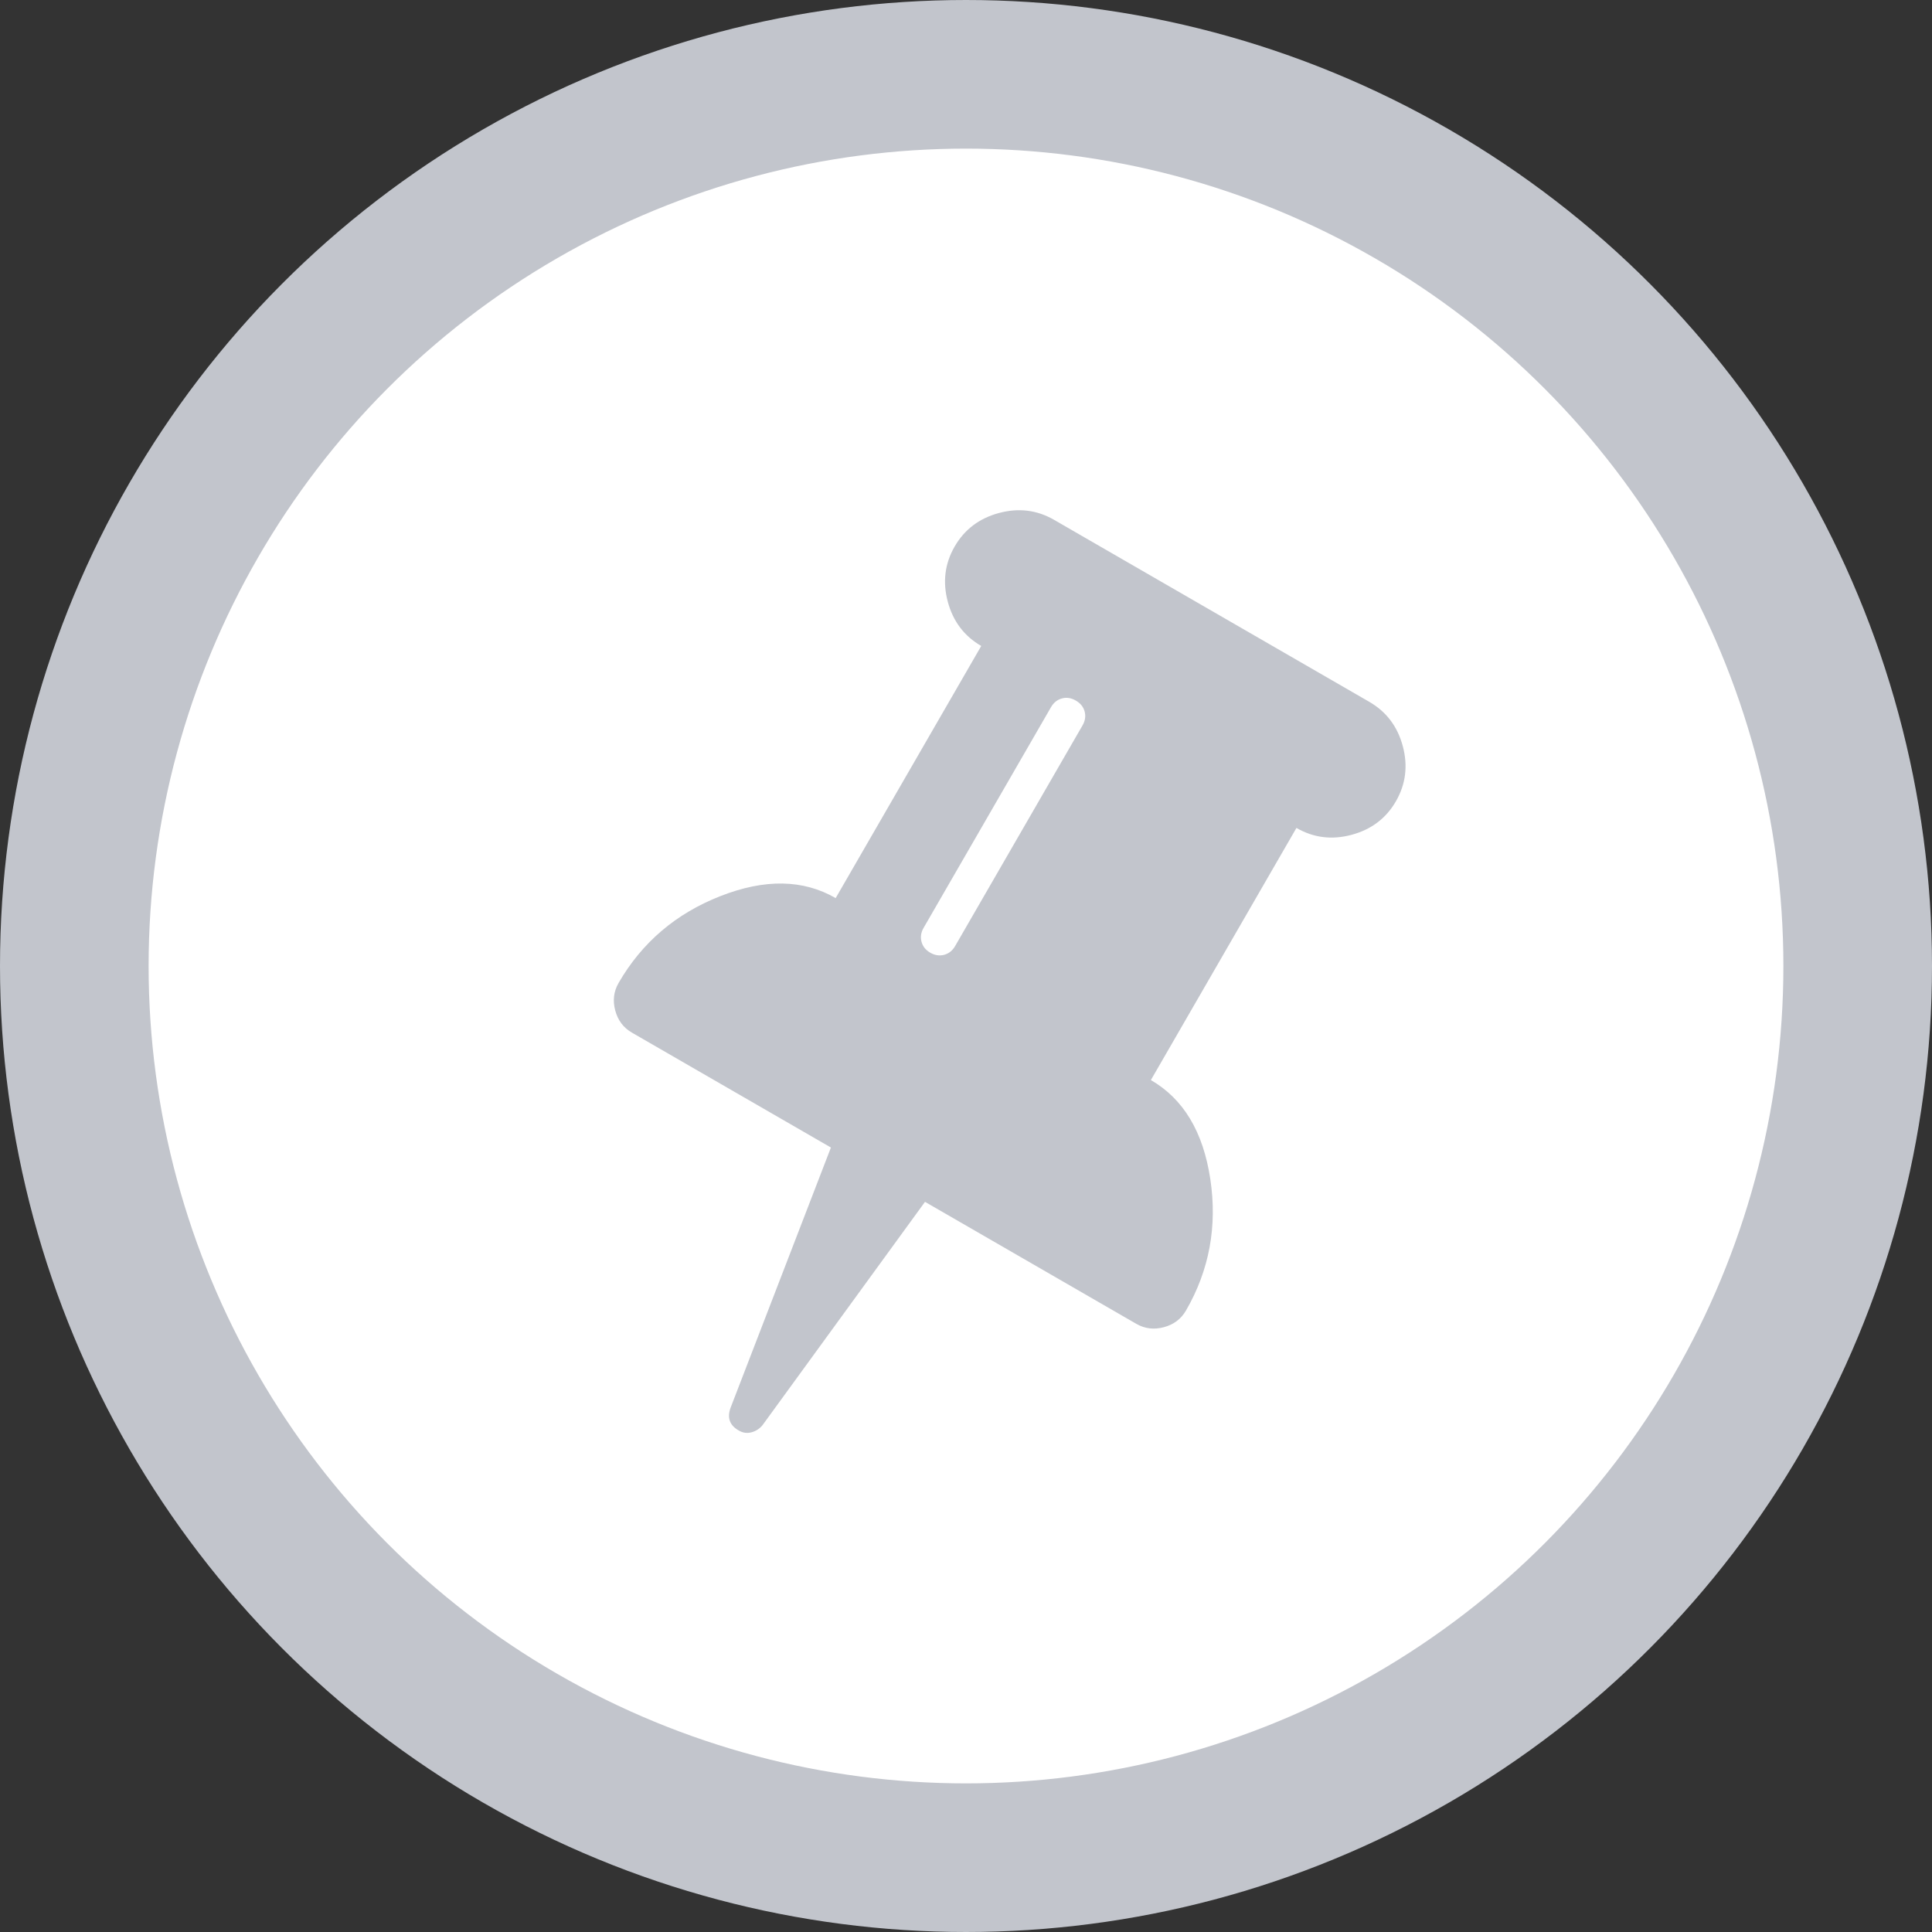 <?xml version="1.0" encoding="UTF-8"?>
<svg width="26px" height="26px" viewBox="0 0 26 26" version="1.1" xmlns="http://www.w3.org/2000/svg" xmlns:xlink="http://www.w3.org/1999/xlink">
    <rect x="0" y="0" width="26" height="26" fill="#333333" stroke="none"/>
    <!-- Generator: Sketch 57.1 (83088) - https://sketch.com -->
    <title>icon-pin-inactive</title>
    <desc>Created with Sketch.</desc>
    <g id="UPSIZE" stroke="none" stroke-width="1" fill="none" fill-rule="evenodd">
        <g id="Artboard" transform="translate(-340, -130)">
            <g id="icon-pin-inactive" transform="translate(341, 131)">
                <circle id="Oval" stroke="#C2C5CC" stroke-width="2" fill="#FFFFFF" cx="12" cy="12" r="12"></circle>
                <path d="M11.388,12 L11.388,8.571 C11.388,8.5 11.365,8.441 11.319,8.395 C11.273,8.349 11.214,8.327 11.143,8.327 C11.071,8.327 11.013,8.349 10.967,8.395 C10.921,8.441 10.898,8.5 10.898,8.571 L10.898,12 C10.898,12.071 10.921,12.13 10.967,12.176 C11.013,12.222 11.071,12.245 11.143,12.245 C11.214,12.245 11.273,12.222 11.319,12.176 C11.365,12.13 11.388,12.071 11.388,12 Z M16.531,14.694 C16.531,14.827 16.482,14.941 16.385,15.038 C16.288,15.135 16.173,15.184 16.041,15.184 L12.758,15.184 L12.367,18.88 C12.357,18.941 12.33,18.994 12.287,19.037 C12.244,19.08 12.191,19.102 12.13,19.102 L12.122,19.102 C11.985,19.102 11.903,19.033 11.878,18.895 L11.296,15.184 L8.204,15.184 C8.071,15.184 7.957,15.135 7.86,15.038 C7.763,14.941 7.714,14.827 7.714,14.694 C7.714,14.066 7.915,13.501 8.315,12.999 C8.716,12.496 9.168,12.245 9.673,12.245 L9.673,8.327 C9.408,8.327 9.179,8.23 8.985,8.036 C8.791,7.842 8.694,7.612 8.694,7.347 C8.694,7.082 8.791,6.852 8.985,6.658 C9.179,6.464 9.408,6.367 9.673,6.367 L14.571,6.367 C14.837,6.367 15.066,6.464 15.26,6.658 C15.454,6.852 15.551,7.082 15.551,7.347 C15.551,7.612 15.454,7.842 15.26,8.036 C15.066,8.23 14.837,8.327 14.571,8.327 L14.571,12.245 C15.077,12.245 15.529,12.496 15.93,12.999 C16.33,13.501 16.531,14.066 16.531,14.694 Z" id="" fill="#C2C5CC" fill-rule="nonzero" transform="translate(12.122, 12.735) rotate(-330) translate(-12.122, -12.735) "></path>
            </g>
        </g>
    </g>
</svg>
